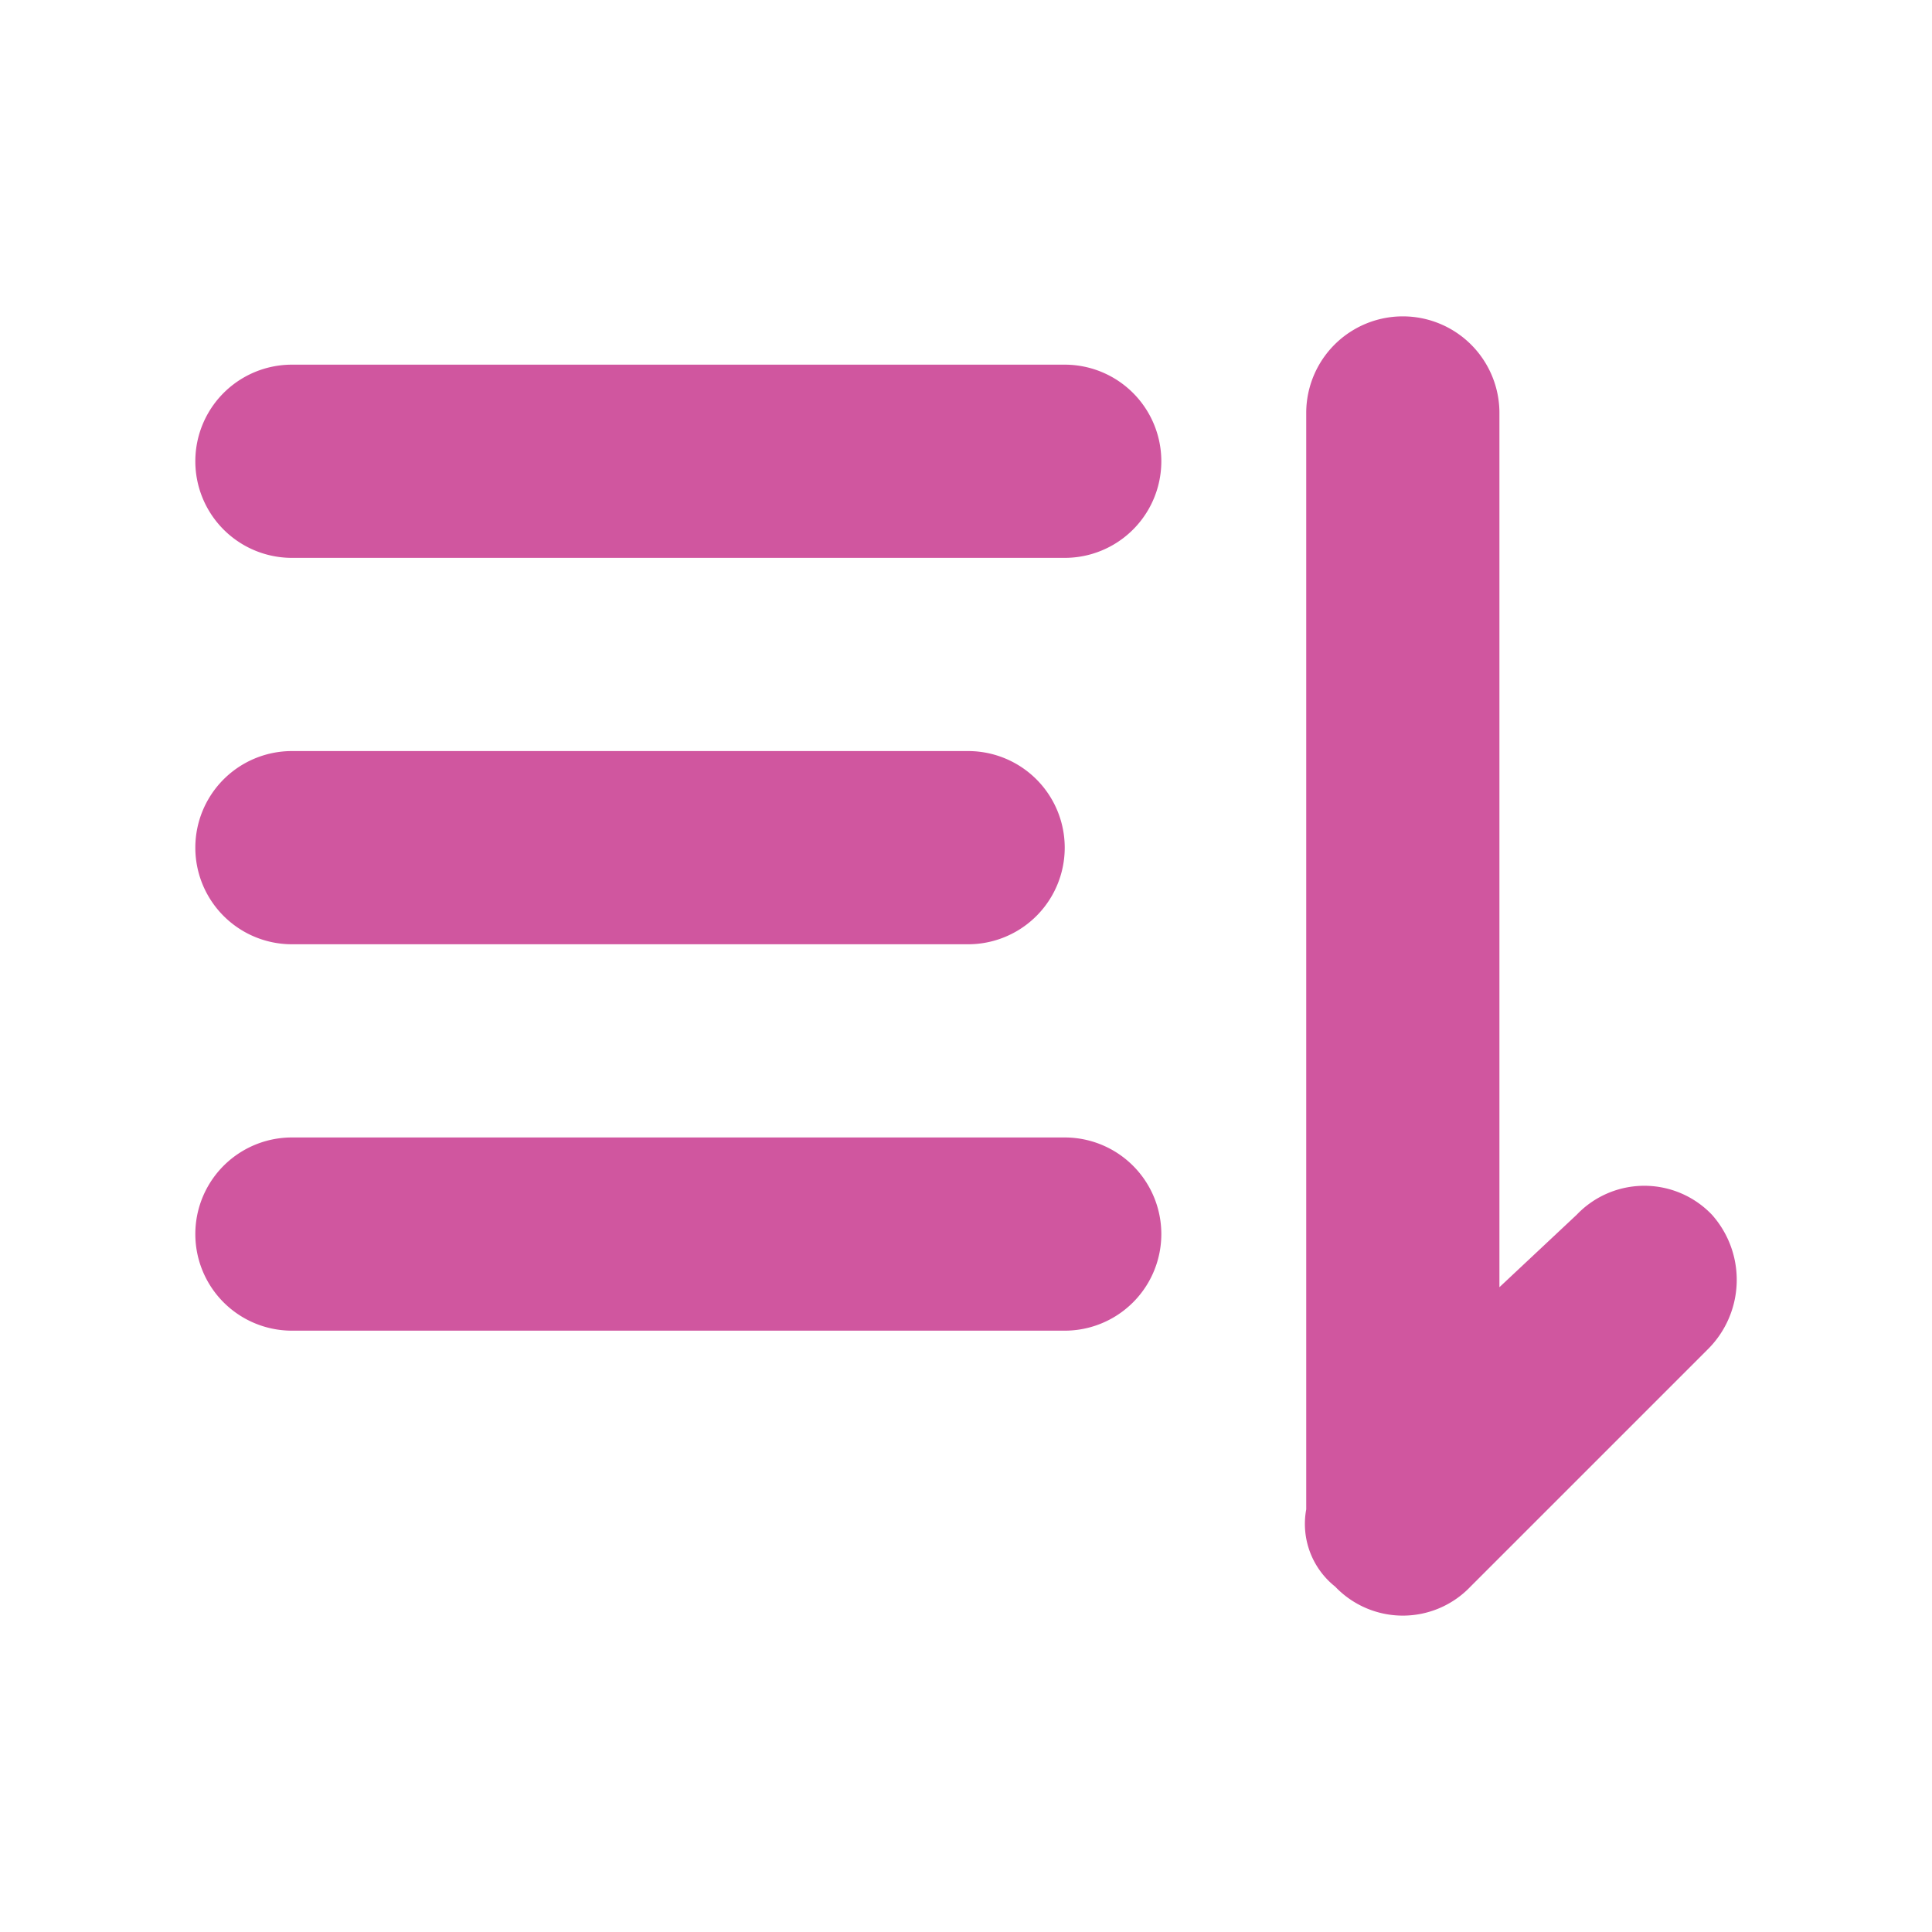 <?xml version="1.0" ?><svg data-name="Layer 1" fill="#d0569f" height="200" id="Layer_1" viewBox="0 0 200 200" width="200" xmlns="http://www.w3.org/2000/svg"><title/><path d="M110.22,117.75h-80a10,10,0,0,0,0,20h80a10,10,0,0,0,0-20Z"/><path d="M177.22,125.75a9.67,9.67,0,0,0-14,0l-8,7.5V42.75a10,10,0,0,0-20,0v113.5a8.29,8.29,0,0,0,3,8,9.67,9.67,0,0,0,14,0l24.5-24.5a10.13,10.13,0,0,0,.5-14Z"/><path d="M110.22,37.75h-80a10,10,0,0,0,0,20h80a10,10,0,0,0,0-20Z"/><path d="M30.22,97.75h70a10,10,0,0,0,0-20h-70a10,10,0,0,0,0,20Z"/></svg>